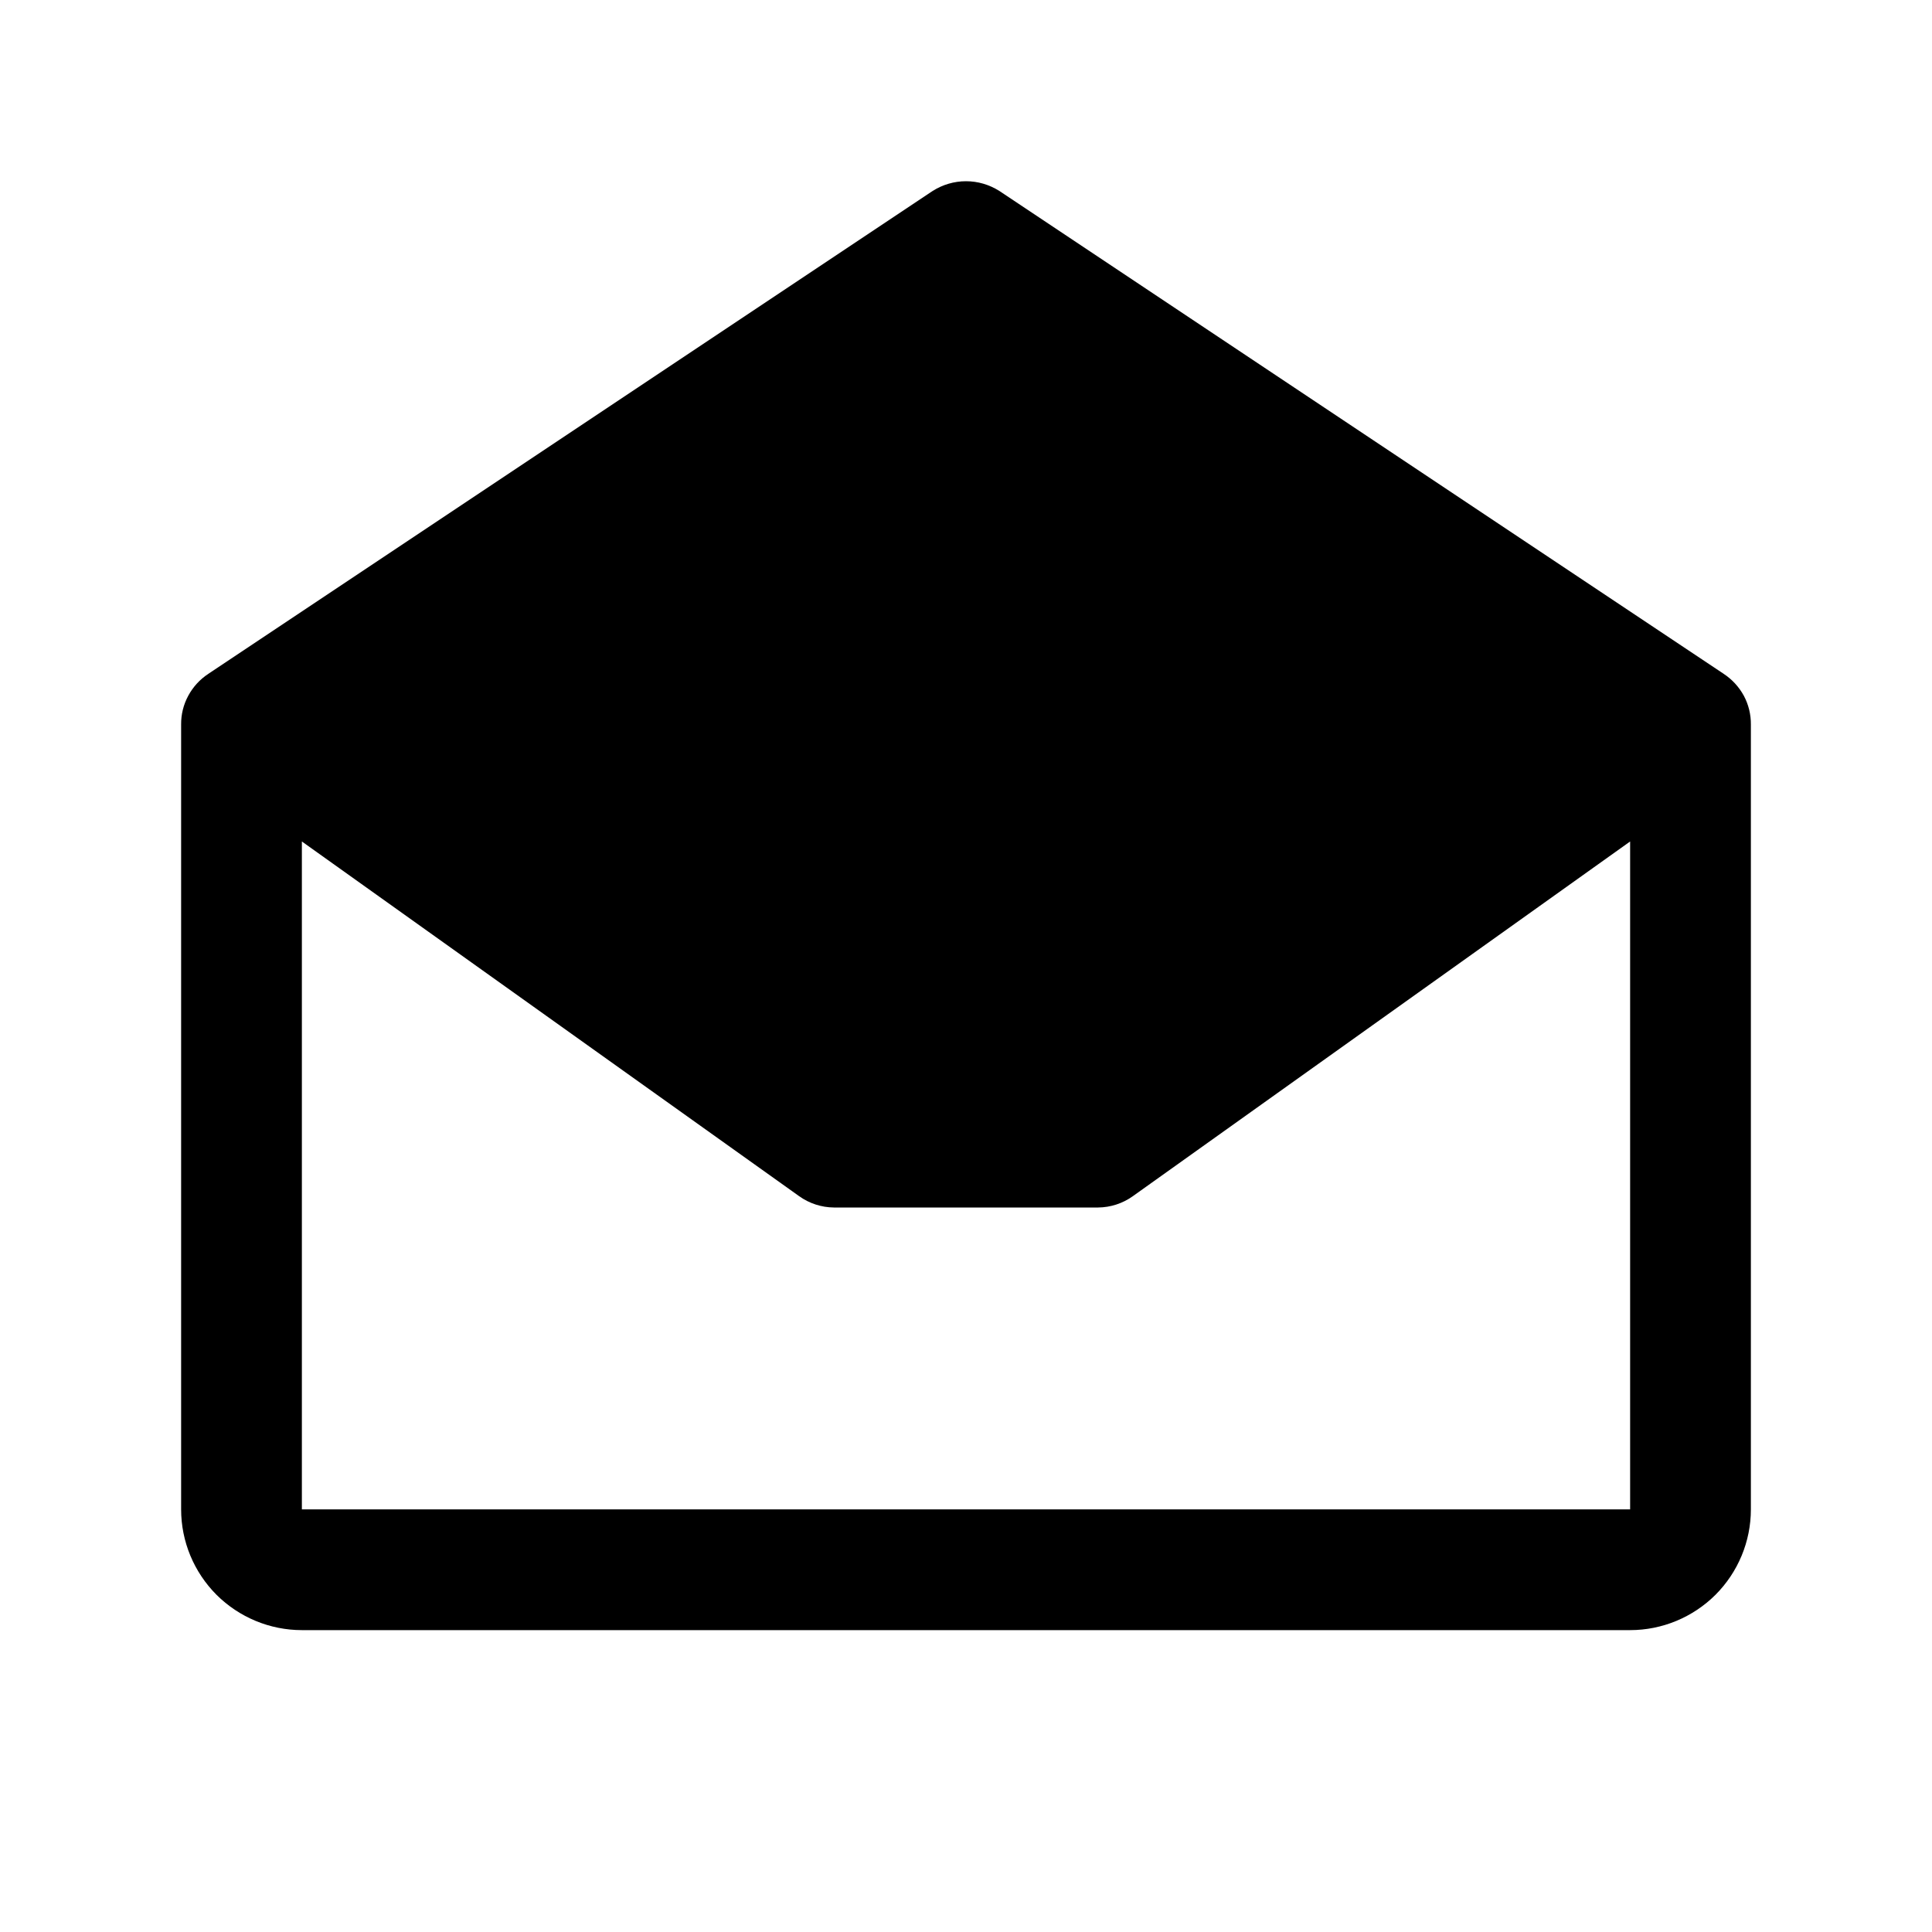 <svg width="20" height="20" viewBox="0 0 20 20" fill="none" xmlns="http://www.w3.org/2000/svg">
<path d="M17.844 6.976L10.344 1.976C10.241 1.911 10.122 1.876 10 1.876C9.878 1.876 9.759 1.911 9.656 1.976L2.156 6.976C2.069 7.033 1.998 7.111 1.949 7.202C1.899 7.294 1.874 7.396 1.875 7.5V15.625C1.875 15.957 2.007 16.274 2.241 16.509C2.476 16.743 2.794 16.875 3.125 16.875H16.875C17.206 16.875 17.524 16.743 17.759 16.509C17.993 16.274 18.125 15.957 18.125 15.625V7.5C18.126 7.396 18.101 7.294 18.052 7.202C18.002 7.111 17.931 7.033 17.844 6.976ZM3.125 15.625V8.711L8.273 12.383C8.378 12.458 8.504 12.499 8.633 12.5H11.367C11.496 12.499 11.622 12.458 11.727 12.383L16.875 8.711V15.625H3.125Z" fill="currentColor"/>
</svg>
